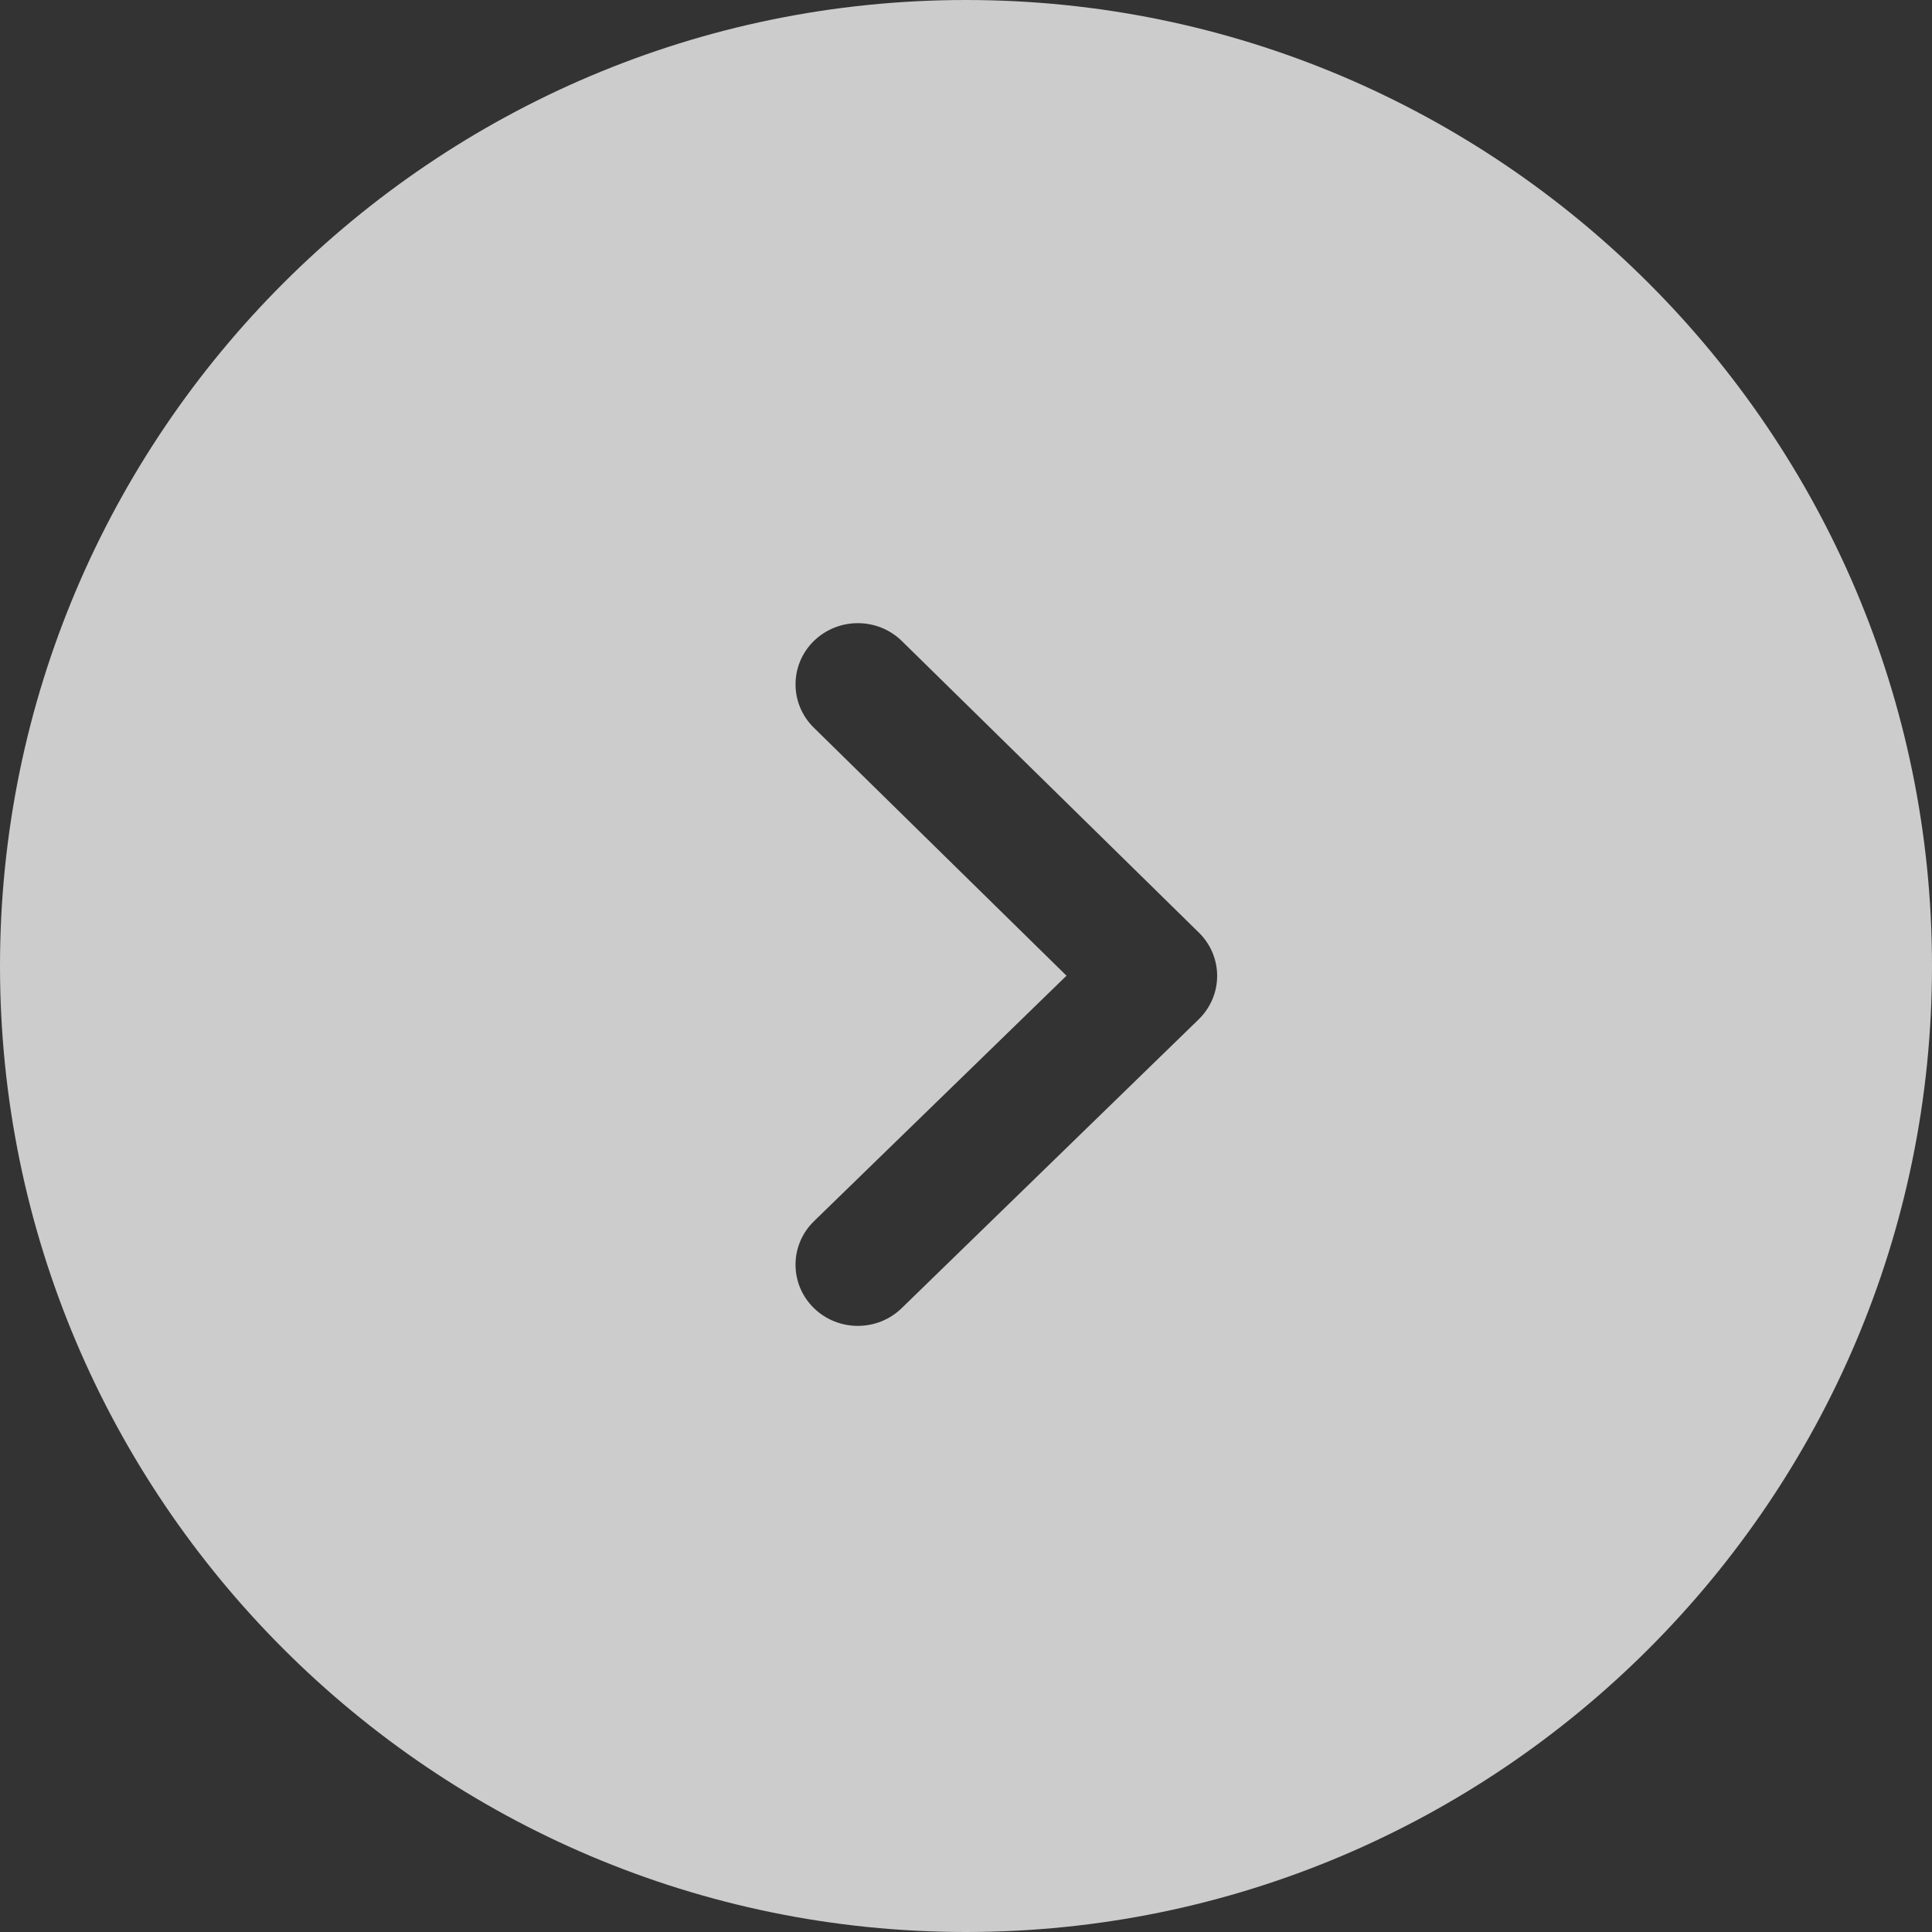 <?xml version="1.0" encoding="UTF-8"?>
<svg width="51px" height="51px" viewBox="0 0 51 51" version="1.1" xmlns="http://www.w3.org/2000/svg" xmlns:xlink="http://www.w3.org/1999/xlink">
    <rect x="0" y="0" width="51" height="51" fill="#333333" stroke="none"/>
    <!-- Generator: Sketch 51.3 (57544) - http://www.bohemiancoding.com/sketch -->
    <title>Combined Shape</title>
    <desc>Created with Sketch.</desc>
    <defs></defs>
    <g id="Homepage" stroke="none" stroke-width="1" fill="none" fill-rule="evenodd" fill-opacity="0.75">
        <g id="New-user-DESKTOP-move" transform="translate(-128, -243)" fill="#FFFFFF" fill-rule="nonzero">
            <g id="Group-12" transform="translate(128, 153)">
                <g id="Group-4" transform="translate(0, 89)">
                    <g id="Group-3-Copy" transform="translate(25.5, 26.5) rotate(-180) translate(-25.5, -26.5) translate(0, 1)">
                        <path d="M25.5,51 C11.439,51 -7.38964445e-13,39.561 -7.38964445e-13,25.5 C-7.38964445e-13,11.439 11.439,-5.68434189e-14 25.5,-5.68434189e-14 C39.561,-5.68434189e-14 51,11.439 51,25.5 C51,39.561 39.561,51 25.5,51 Z M22.645,34.55 C23.066,34.55 23.487,34.392 23.808,34.077 L31.648,26.381 C31.958,26.077 32.131,25.665 32.13,25.236 C32.129,24.805 31.953,24.394 31.643,24.092 L23.802,16.468 C23.157,15.839 22.115,15.846 21.476,16.478 C20.837,17.112 20.842,18.135 21.487,18.763 L28.153,25.244 L21.481,31.793 C20.84,32.424 20.84,33.446 21.481,34.077 C21.803,34.392 22.224,34.55 22.645,34.55 Z" id="Combined-Shape" transform="translate(25.5, 25.5) scale(-1, 1) translate(-25.5, -25.5) "></path>
                    </g>
                </g>
            </g>
        </g>
    </g>
</svg>